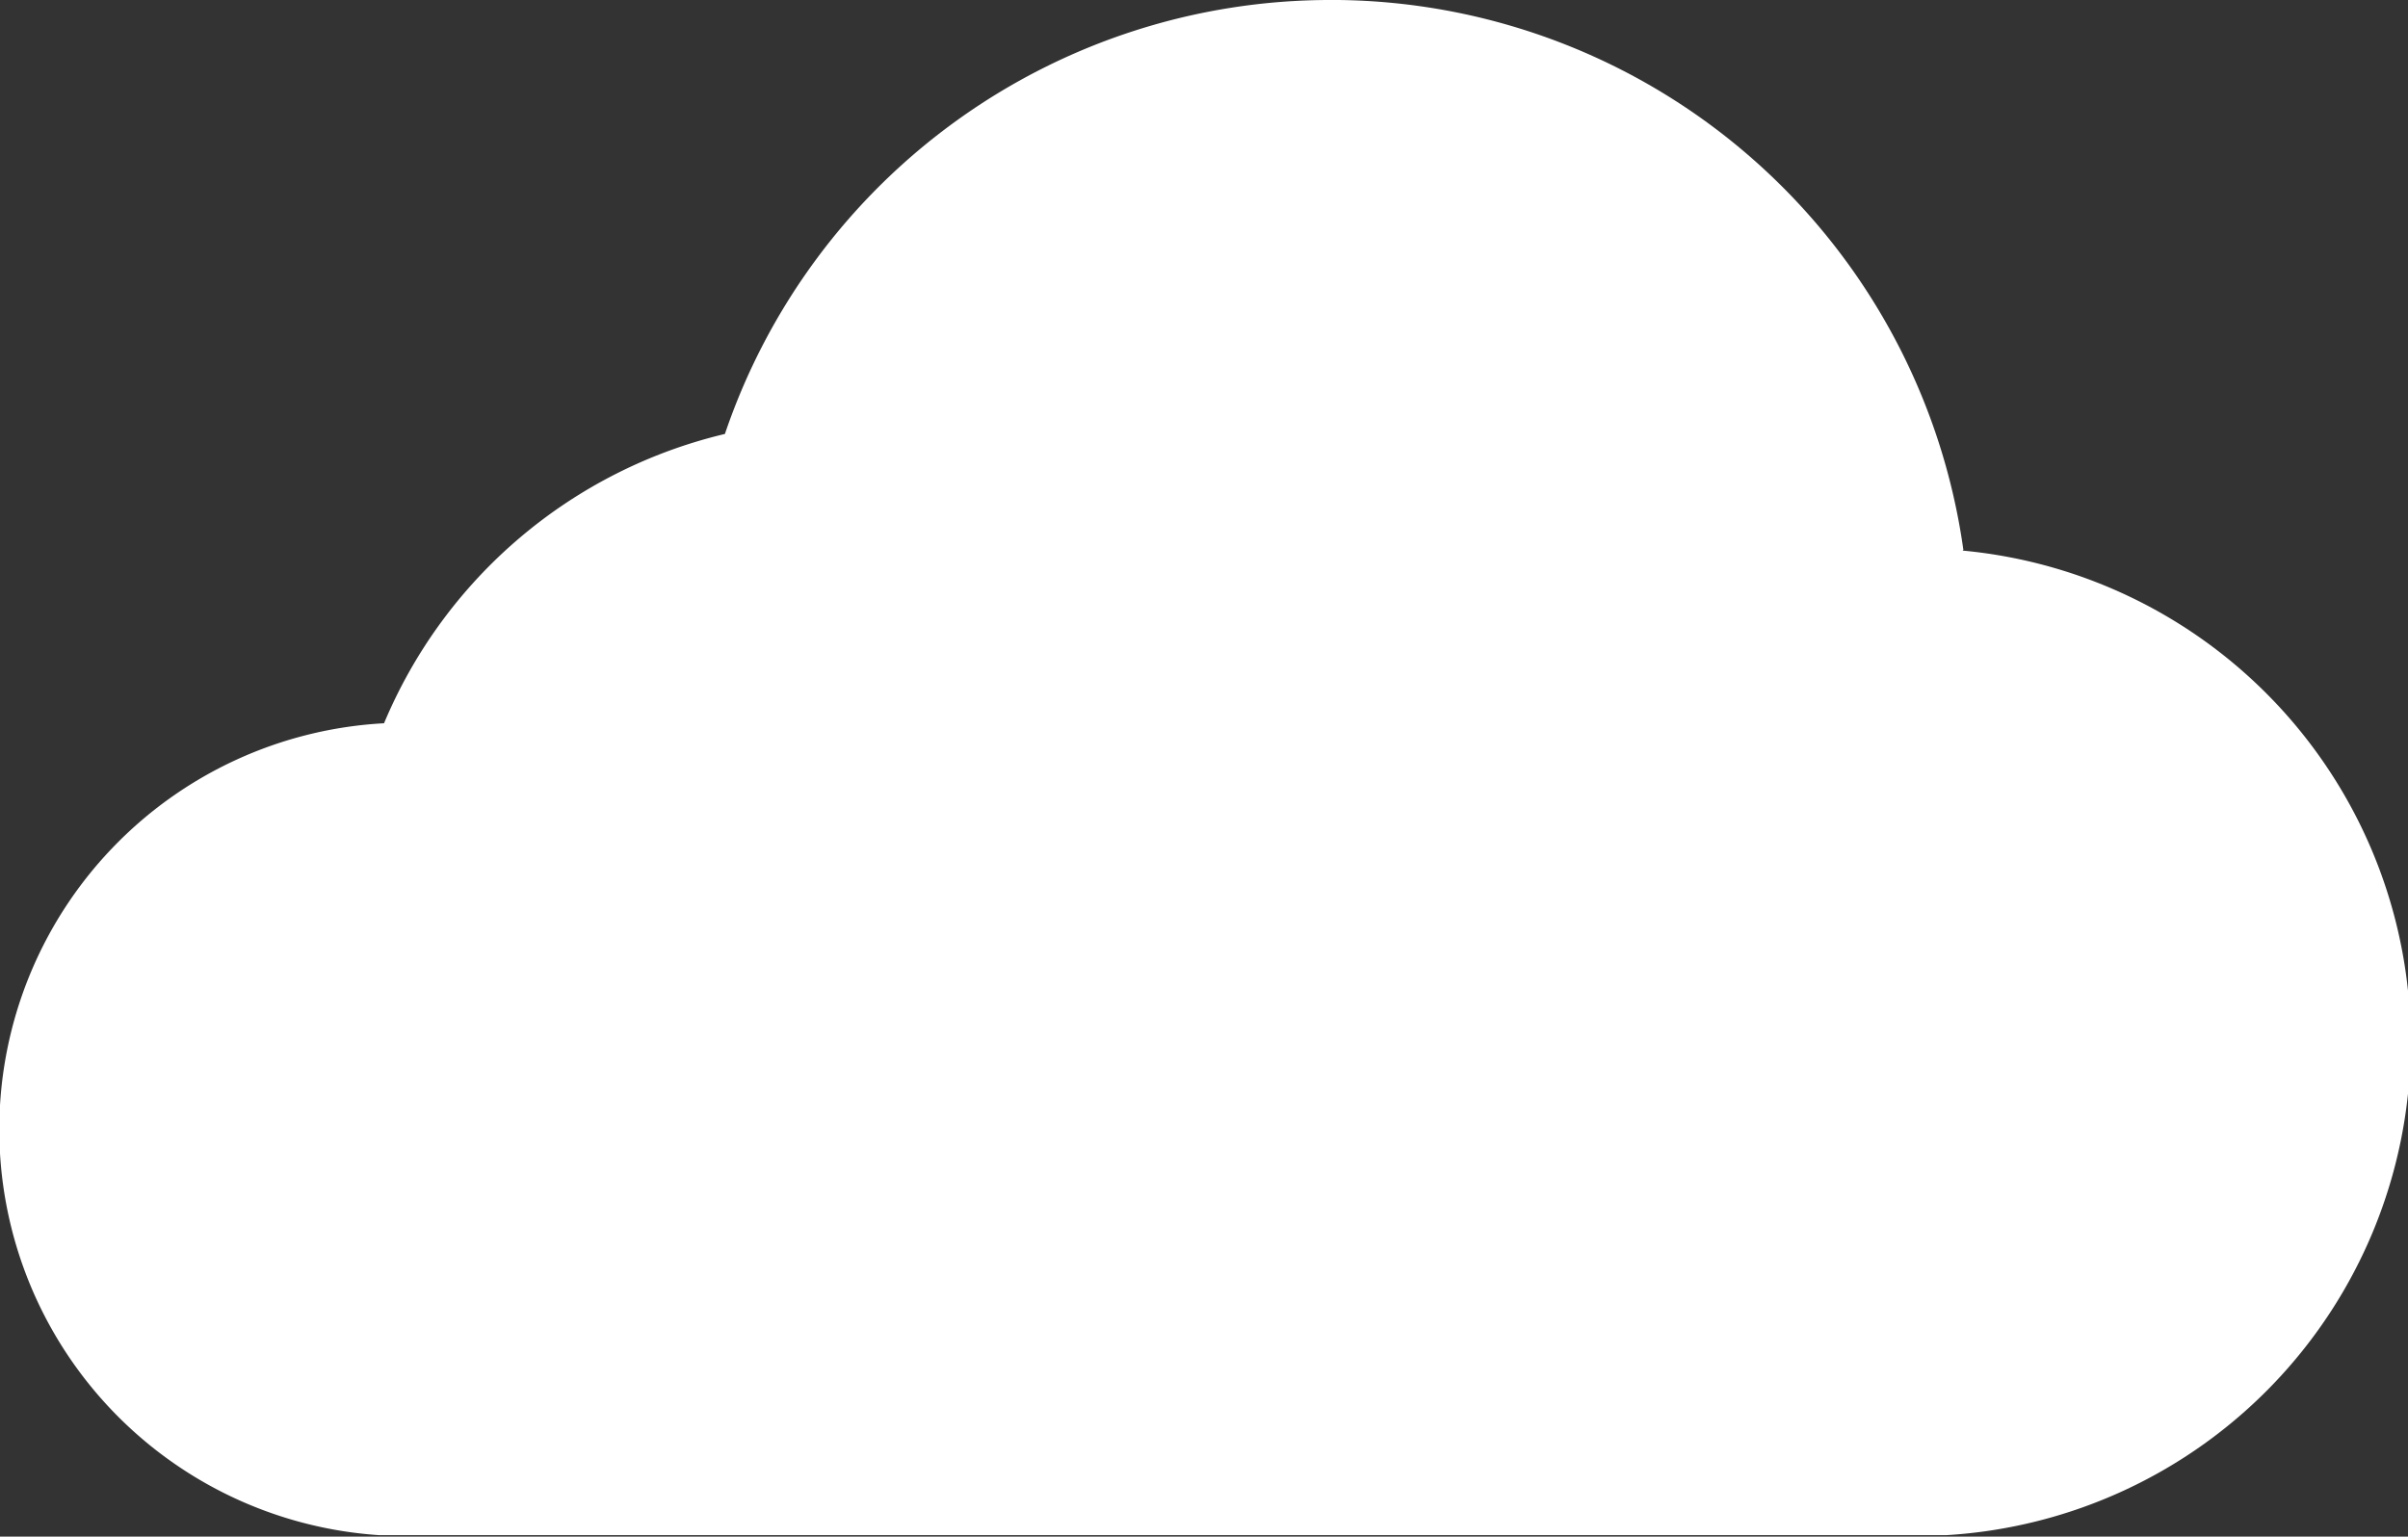 <svg xmlns="http://www.w3.org/2000/svg" viewBox="0 0 31.79 20.29"><rect x="0" y="0" width="31.79" height="20.29" fill="#333333" stroke="none"/><defs><style>.cls-1{fill:#fff;}</style></defs><title>cloud</title><g id="Capa_2" data-name="Capa 2"><g id="Weather_Icons" data-name="Weather Icons"><path class="cls-1" d="M25.92,7.26A8.43,8.43,0,0,0,17.67,0h-.1a8.44,8.44,0,0,0-8,5.73,6.51,6.51,0,0,0-4.5,3.82A5.37,5.37,0,0,0,5,20.27v0h20.7v0a6.52,6.52,0,0,0,.21-13Z"/></g></g></svg>